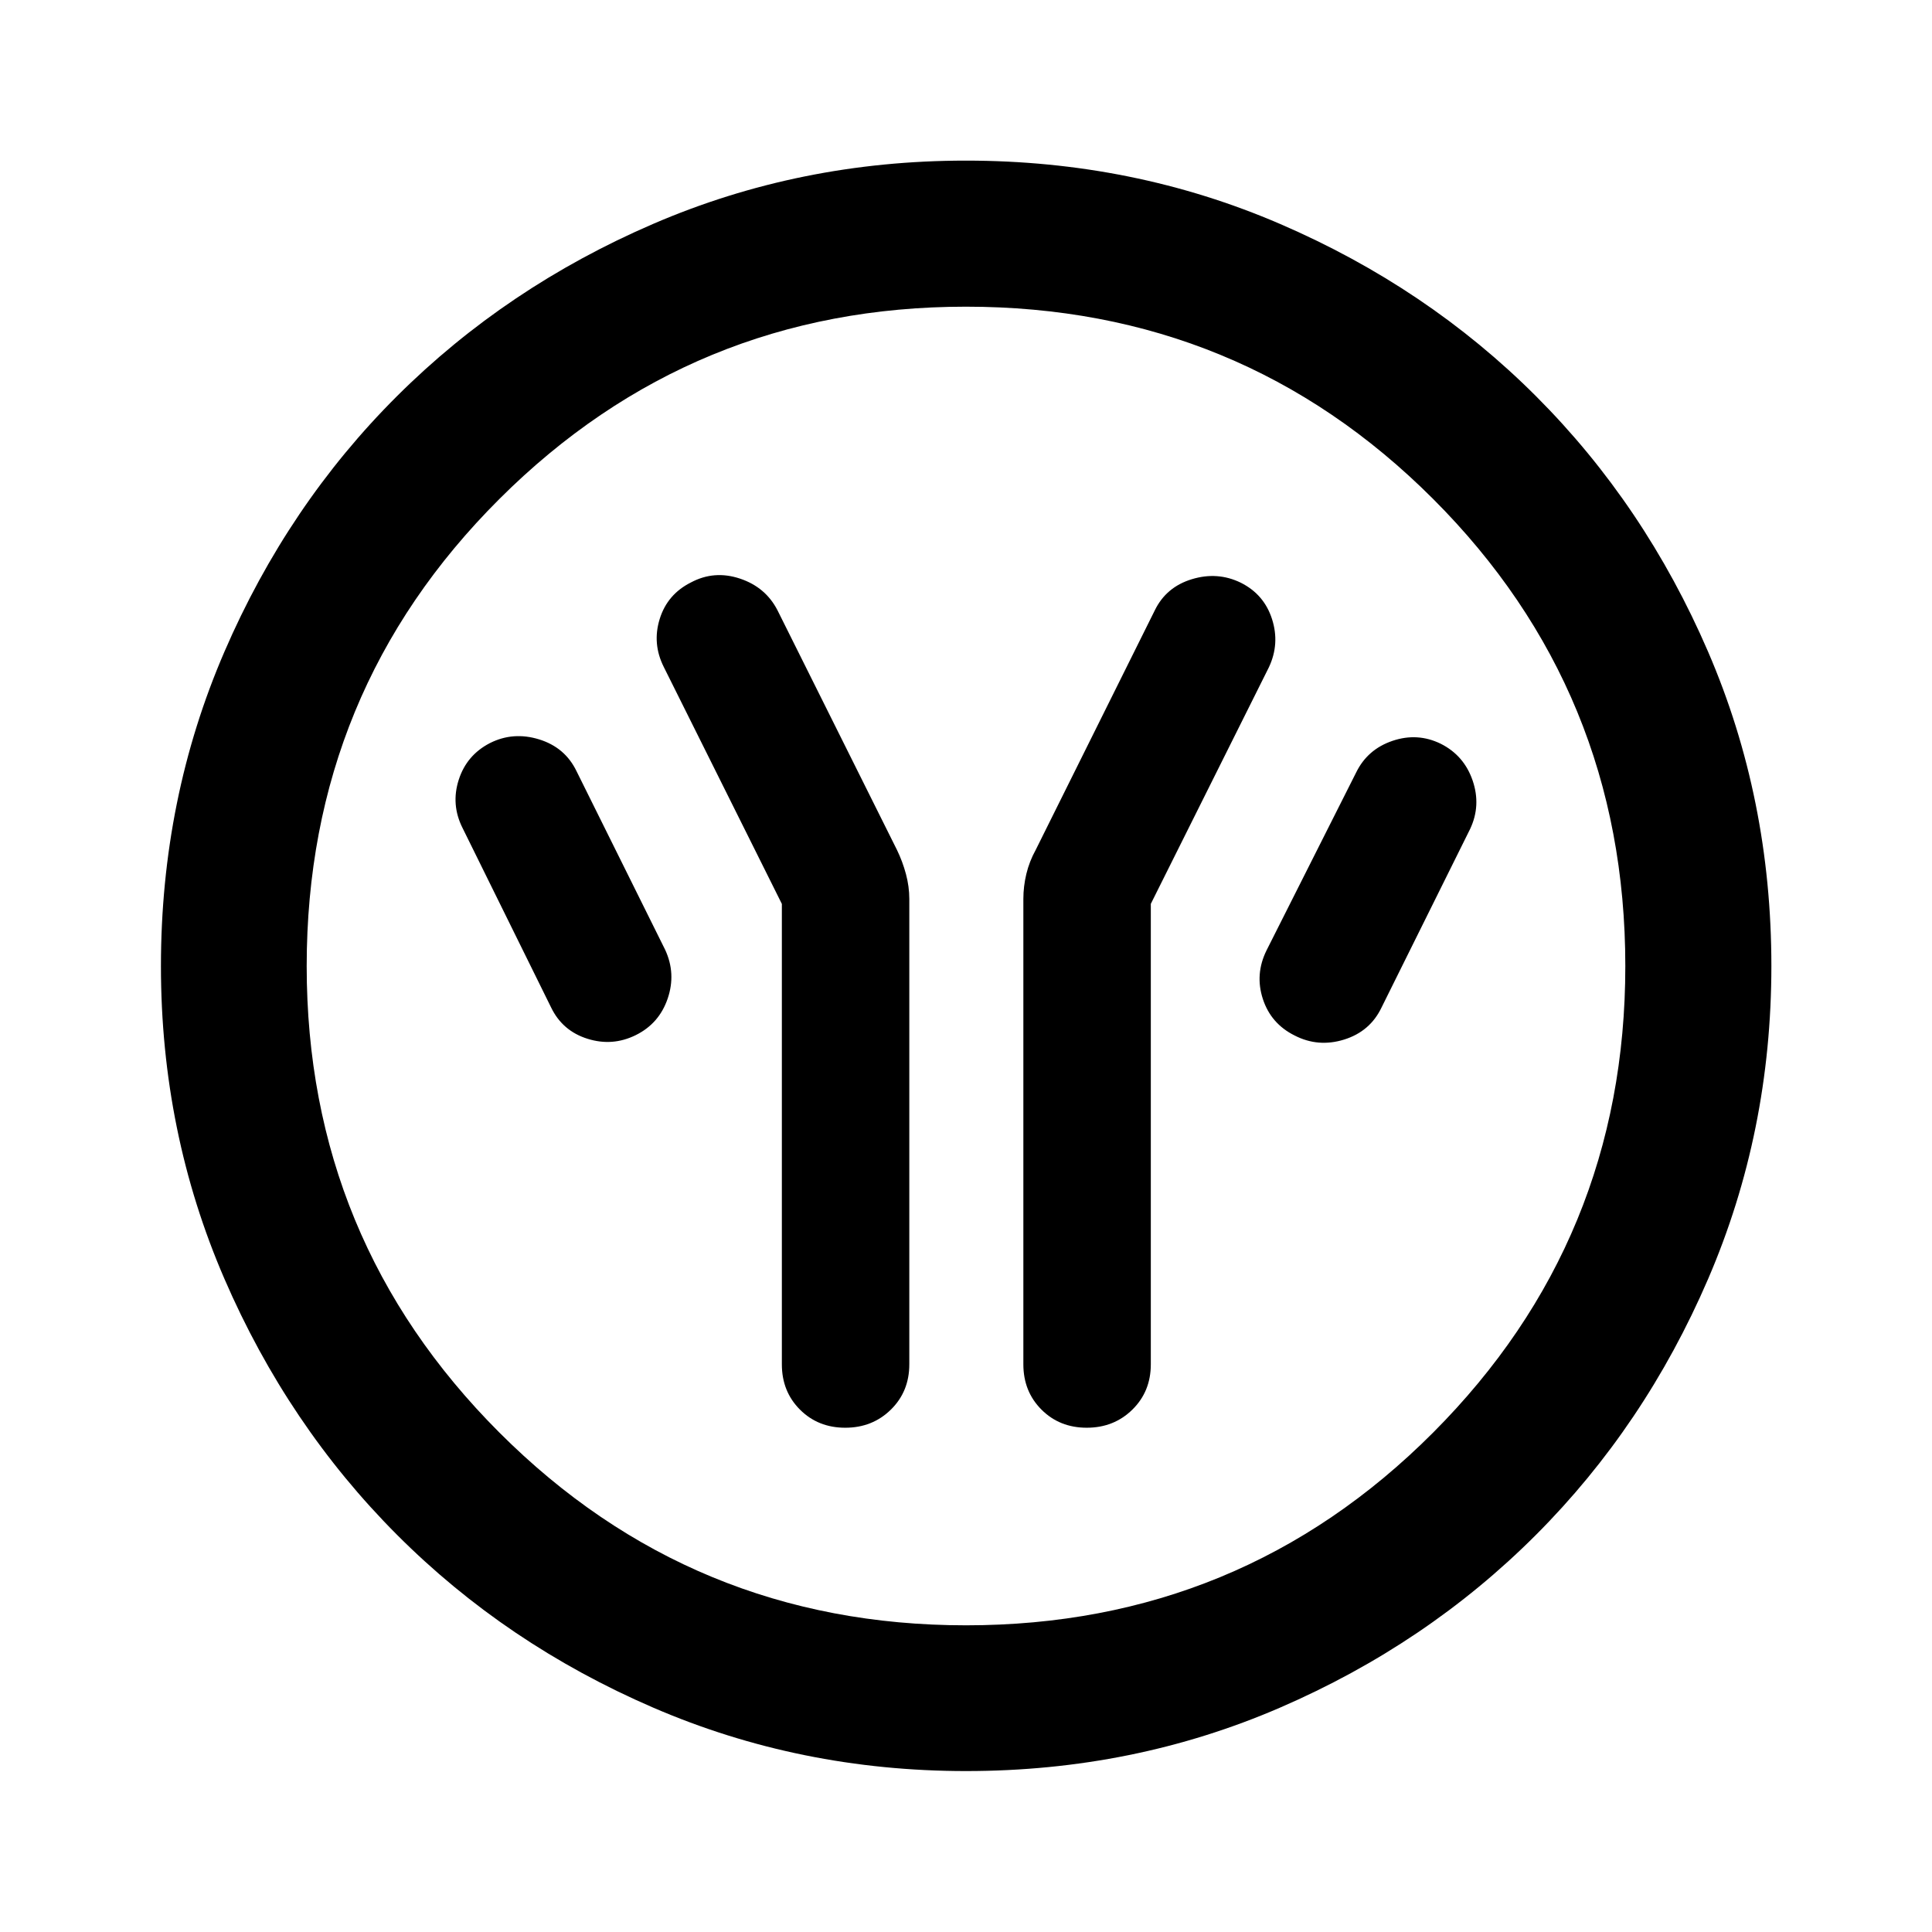 <svg xmlns="http://www.w3.org/2000/svg" height="40" viewBox="0 -960 960 960" width="40"><path d="M388.5-510.86v228.79q0 13.5 9 22.5t22.5 9q13.5 0 22.67-9 9.16-9 9.16-22.5v-231.26q0-6.11-1.66-12.33-1.66-6.23-4.47-12.02l-59.35-119.04q-5.93-11.55-18.7-15.79-12.76-4.24-24.32 1.92-11.71 5.87-15.52 18.13-3.81 12.26 2.02 23.87l58.67 117.73Zm183.33-.01 58.67-117.55q5.5-11.67 1.57-23.94-3.93-12.28-15.5-18.08-11.57-5.65-24.34-1.76-12.77 3.88-18.42 15.48l-59.18 119.04q-3.14 5.69-4.64 11.91-1.49 6.22-1.49 12.44v231.26q0 13.5 9 22.5t22.5 9q13.5 0 22.67-9 9.16-9 9.16-22.5v-228.8Zm71.42 65.38q11.75 6.06 24.65 2.04 12.91-4.03 18.6-15.97l44-88.67q5.5-11.66 1.24-24.09-4.27-12.44-15.84-18.25-11.57-5.66-24-1.44-12.44 4.22-18.07 15.78l-44.5 88.34q-5.83 11.82-1.83 24.11t15.75 18.15Zm-327.32-.18q11.61-5.74 15.84-18.16 4.23-12.43-1.27-24.26l-44-88.66q-5.69-11.86-18.6-15.85-12.9-3.99-24.47 1.84-11.57 5.98-15.5 18.27-3.93 12.29 1.9 23.9l44 89.17q5.63 11.66 18.07 15.57 12.43 3.92 24.03-1.82Zm164.13 365.7q-82.56 0-155.58-31.56-73.02-31.55-127.22-85.85-54.21-54.31-85.75-127.19T79.97-479.94q0-83.23 31.56-156.25 31.55-73.01 85.83-127.06t127.17-85.49q72.89-31.45 155.39-31.45 83.25 0 156.29 31.53 73.04 31.52 127.07 85.57 54.03 54.04 85.47 126.95 31.44 72.91 31.44 156.1 0 82.58-31.46 155.6t-85.61 127.2q-54.14 54.19-127.02 85.73-72.88 31.54-156.04 31.54Zm-.08-72.42q136.56 0 232.1-95.74 95.53-95.75 95.53-231.85 0-136.56-95.51-232.1-95.51-95.53-232.16-95.53-135.98 0-231.76 95.51-95.79 95.51-95.79 232.16 0 135.98 95.74 231.76 95.75 95.79 231.85 95.79ZM480-480Z"/></svg>
